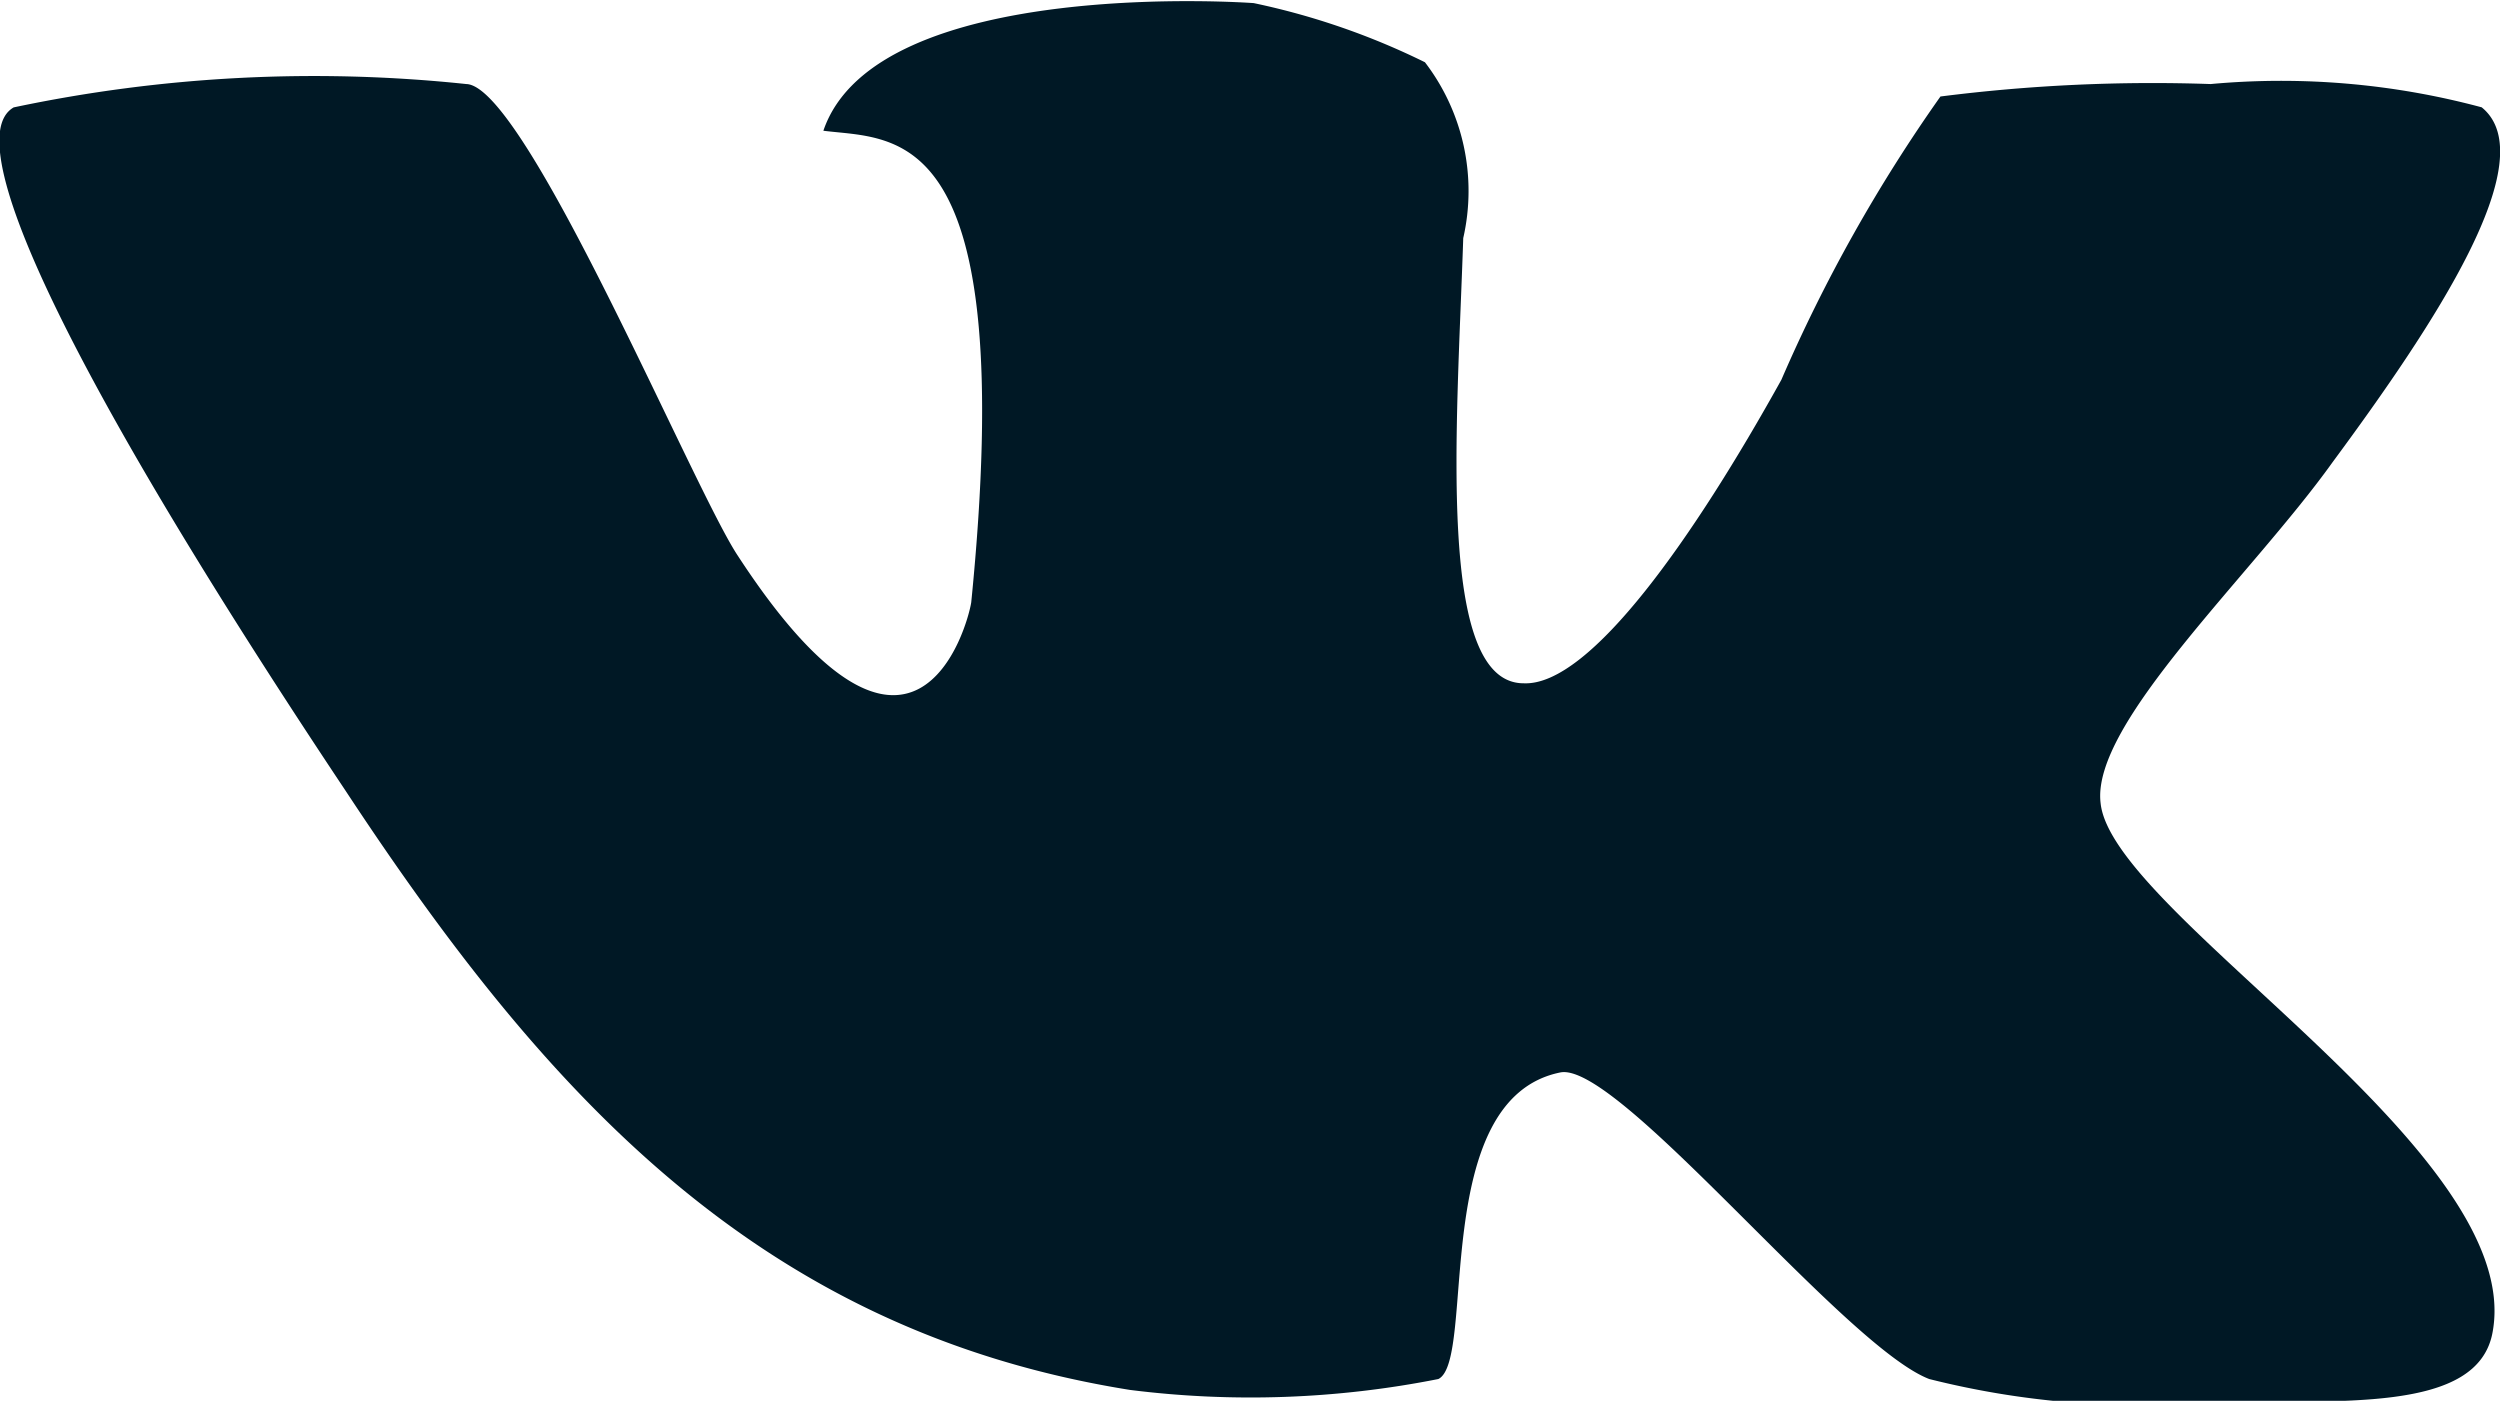 <svg xmlns="http://www.w3.org/2000/svg" width="16.062" height="9" viewBox="0 0 16.062 9">
<defs>
    <style>
      .cls-1 {
        fill: #001825;
        fill-rule: evenodd;
      }
    </style>
  </defs>
  <path id="Вк" class="cls-1" d="M990.884,2098.19a4.966,4.966,0,0,0-1.743-.15,10.8,10.8,0,0,0-1.736.08,10.088,10.088,0,0,0-1.022,1.82c-0.555,1-1.228,1.97-1.656,1.95-0.563,0-.428-1.64-0.388-2.86a1.361,1.361,0,0,0-.246-1.13,4.641,4.641,0,0,0-1.1-.38s-2.425-.18-2.765.82c0.467,0.06,1.26-.07.95,3.03-0.023.15-.372,1.43-1.5-0.3-0.286-.43-1.363-3.02-1.744-3.03a9.335,9.335,0,0,0-2.908.15c-0.4.23,0.539,2,2.132,4.39,1.291,1.96,2.662,3.47,5.04,3.85a6.194,6.194,0,0,0,1.981-.07c0.246-.12-0.064-1.8.785-1.97,0.372-.07,1.822,1.76,2.369,1.97a5.548,5.548,0,0,0,1.807.15c0.808-.02,1.727.08,1.814-0.46,0.2-1.16-2.448-2.68-2.52-3.39-0.063-.51.968-1.46,1.49-2.19,0.65-.88,1.363-1.95.959-2.28h0Z" transform="translate(-974.938 -2097.5)"/>
</svg>
